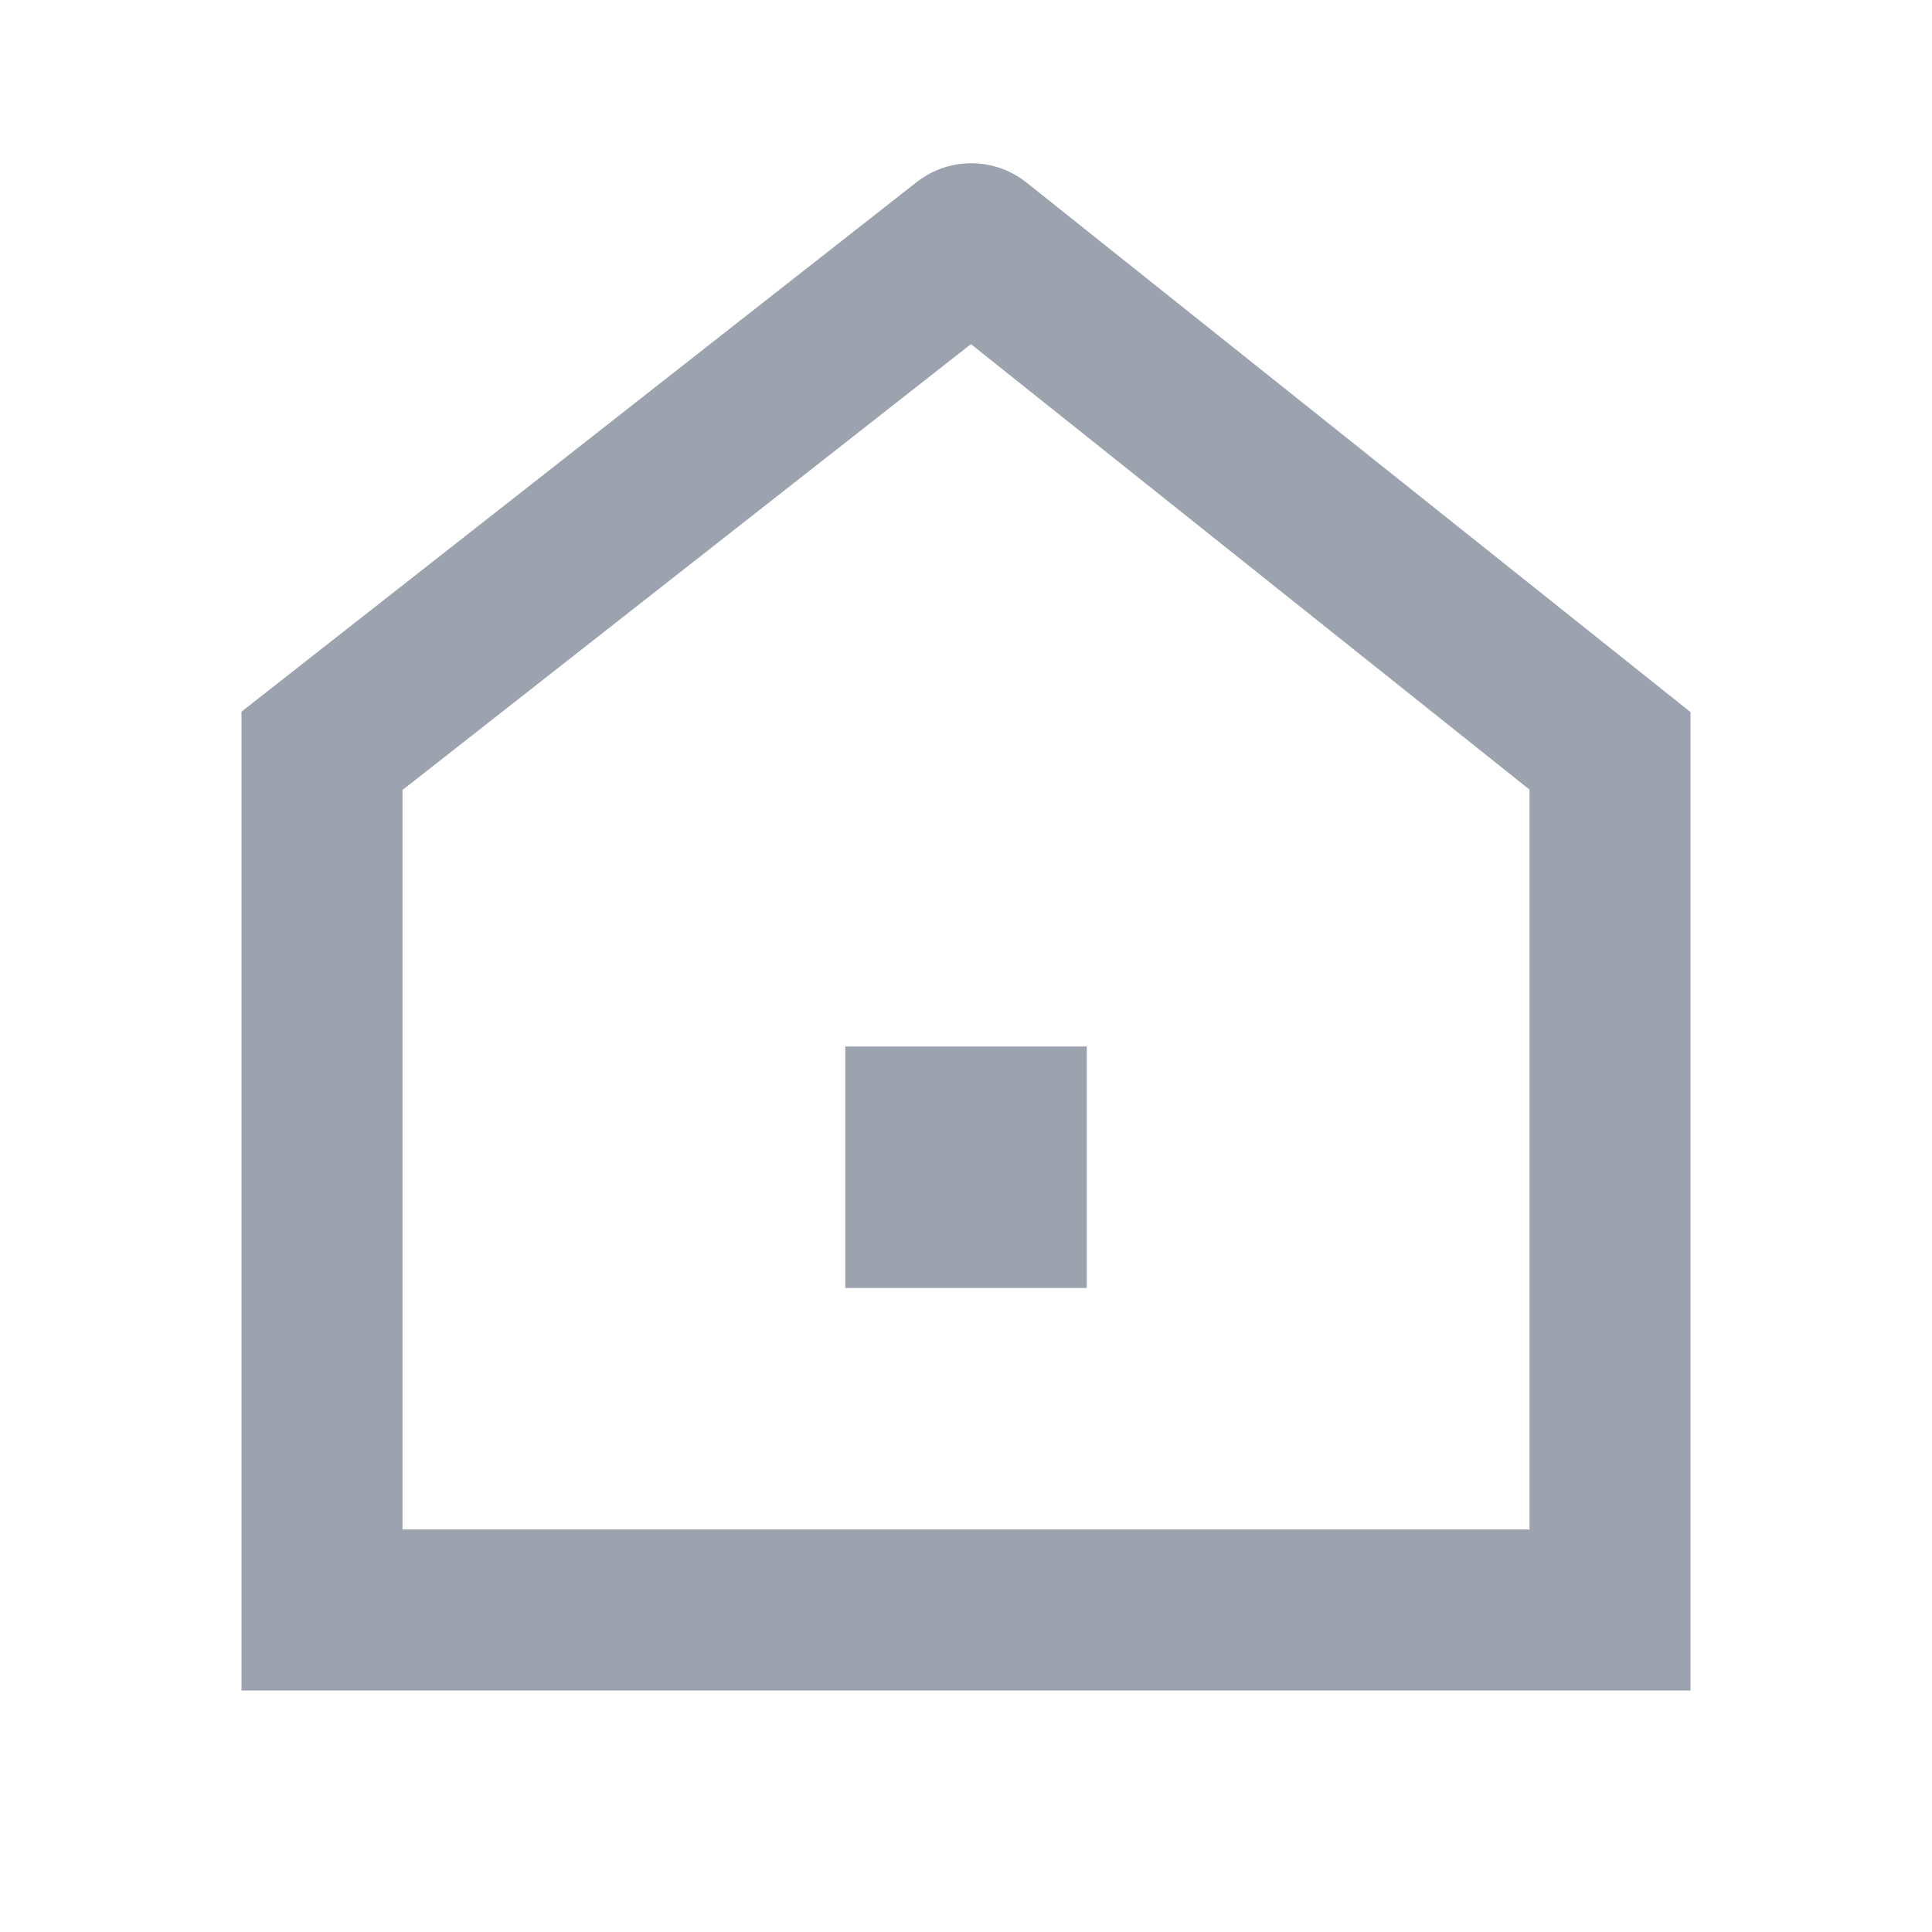 <svg width="24" height="24" viewBox="0 0 24 24" fill="none" xmlns="http://www.w3.org/2000/svg">
    <path
        d="M4 9.327L12.004 3.049C12.04 3.02 12.092 3.02 12.128 3.049L20 9.327V20H4V9.327Z"
        stroke="#9DA3AE" stroke-width="2" />
    <path d="M13.5 13H10.5V16H13.5V13Z" fill="#9DA3AE" />
</svg>
